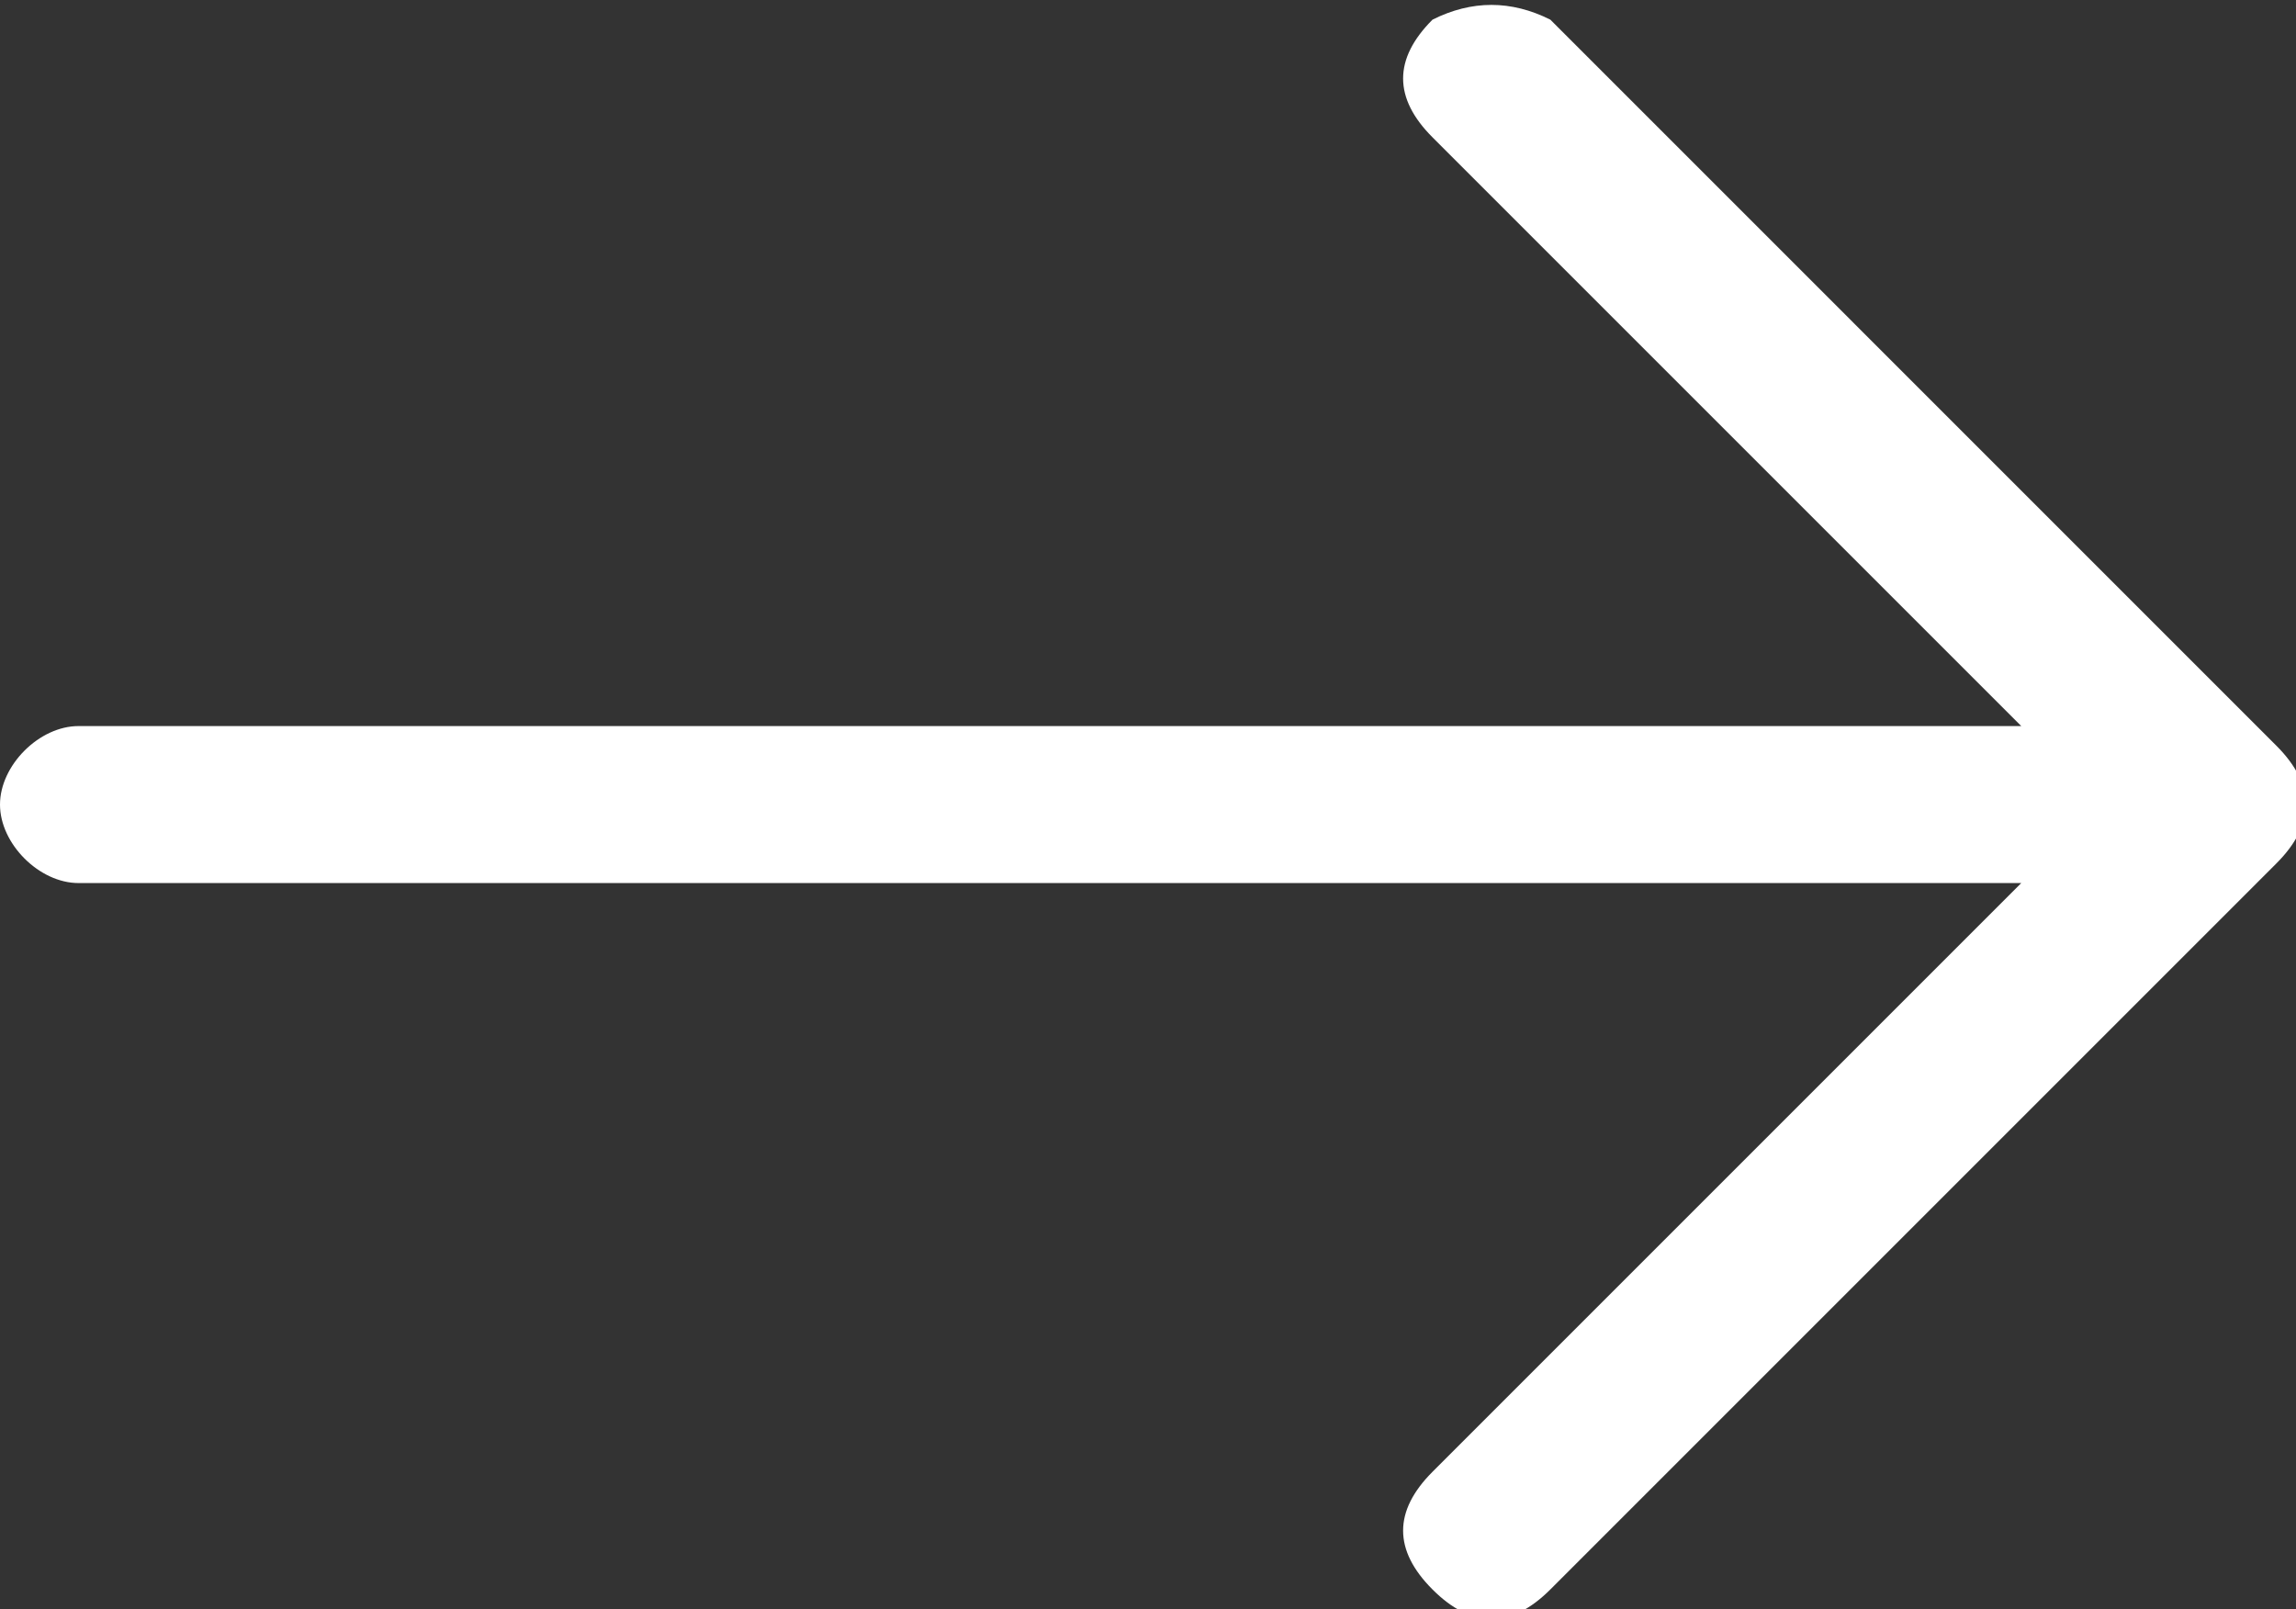 <?xml version="1.0" encoding="utf-8"?>
<!-- Generator: Adobe Illustrator 23.0.0, SVG Export Plug-In . SVG Version: 6.00 Build 0)  -->
<svg version="1.1" id="Capa_1" xmlns="http://www.w3.org/2000/svg" xmlns:xlink="http://www.w3.org/1999/xlink" x="0px" y="0px"
	 viewBox="0 0 11.7 8.2" style="enable-background:new 0 0 11.7 8.2;" xml:space="preserve">
<rect x="0" y="0" width="11.7" height="8.2" fill="#333333" stroke="none"/>
<style type="text/css">
	.st0{fill:#FFFFFF;}
</style>
<path class="st0" d="M7.9,0.1C7.7,0,7.5,0,7.3,0.1c-0.2,0.2-0.2,0.4,0,0.6l3,3H0.4C0.2,3.7,0,3.9,0,4.1c0,0.2,0.2,0.4,0.4,0.4h9.9
	l-3,3c-0.2,0.2-0.2,0.4,0,0.6c0.2,0.2,0.4,0.2,0.6,0l3.7-3.7c0.2-0.2,0.2-0.4,0-0.6L7.9,0.1z"/>
</svg>
